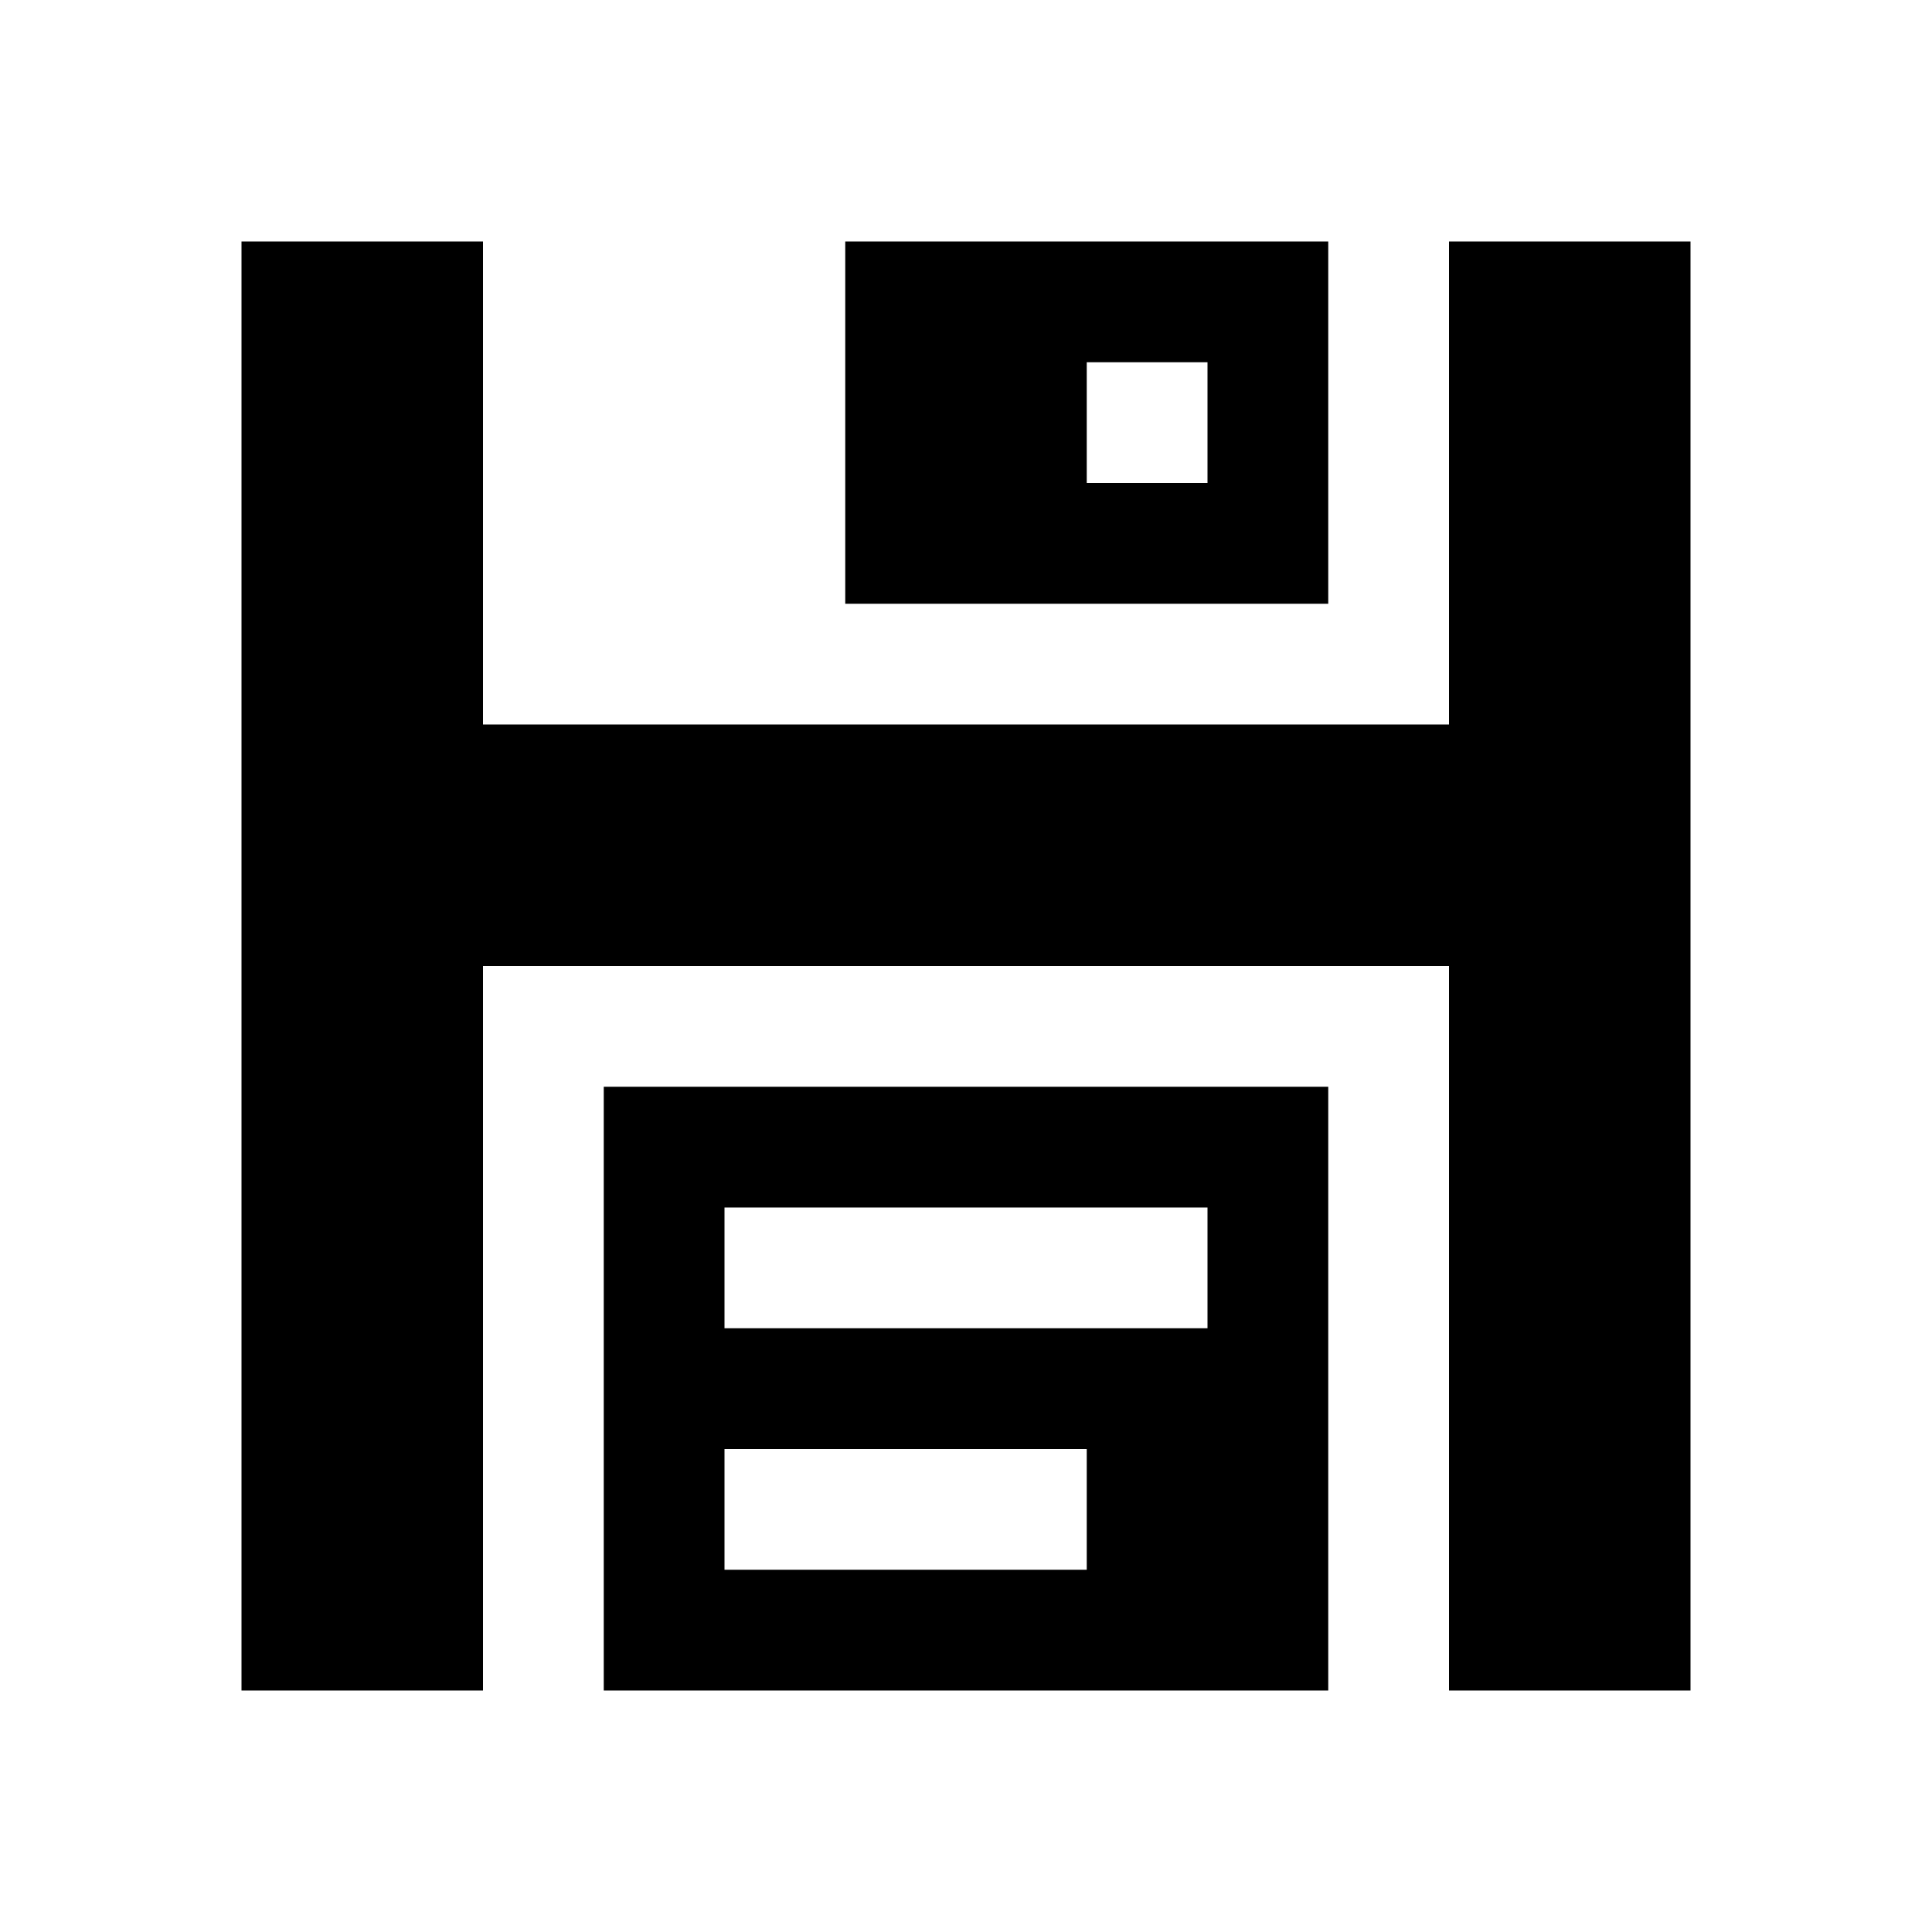 <?xml version="1.0" encoding="UTF-8"?>
<svg width="16px" height="16px" viewBox="0 0 16 16" version="1.1" xmlns="http://www.w3.org/2000/svg" xmlns:xlink="http://www.w3.org/1999/xlink">
    <title>floppy-disk</title>
    <g id="floppy-disk" stroke="none" stroke-width="1" fill="none" fill-rule="evenodd">
        <path d="M4,2 L4,6 L12,6 L12,2 L14,2 L14,14 L12,14 L12,8 L4,8 L4,14 L2,14 L2,2 L4,2 Z M11,9 L11,14 L5,14 L5,9 L11,9 Z M9,12 L6,12 L6,13 L9,13 L9,12 Z M10,10 L6,10 L6,11 L10,11 L10,10 Z M11,2 L11,5 L7,5 L7,2 L11,2 Z M10,3 L9,3 L9,4 L10,4 L10,3 Z" fill="#000000"></path>
    </g>
</svg>